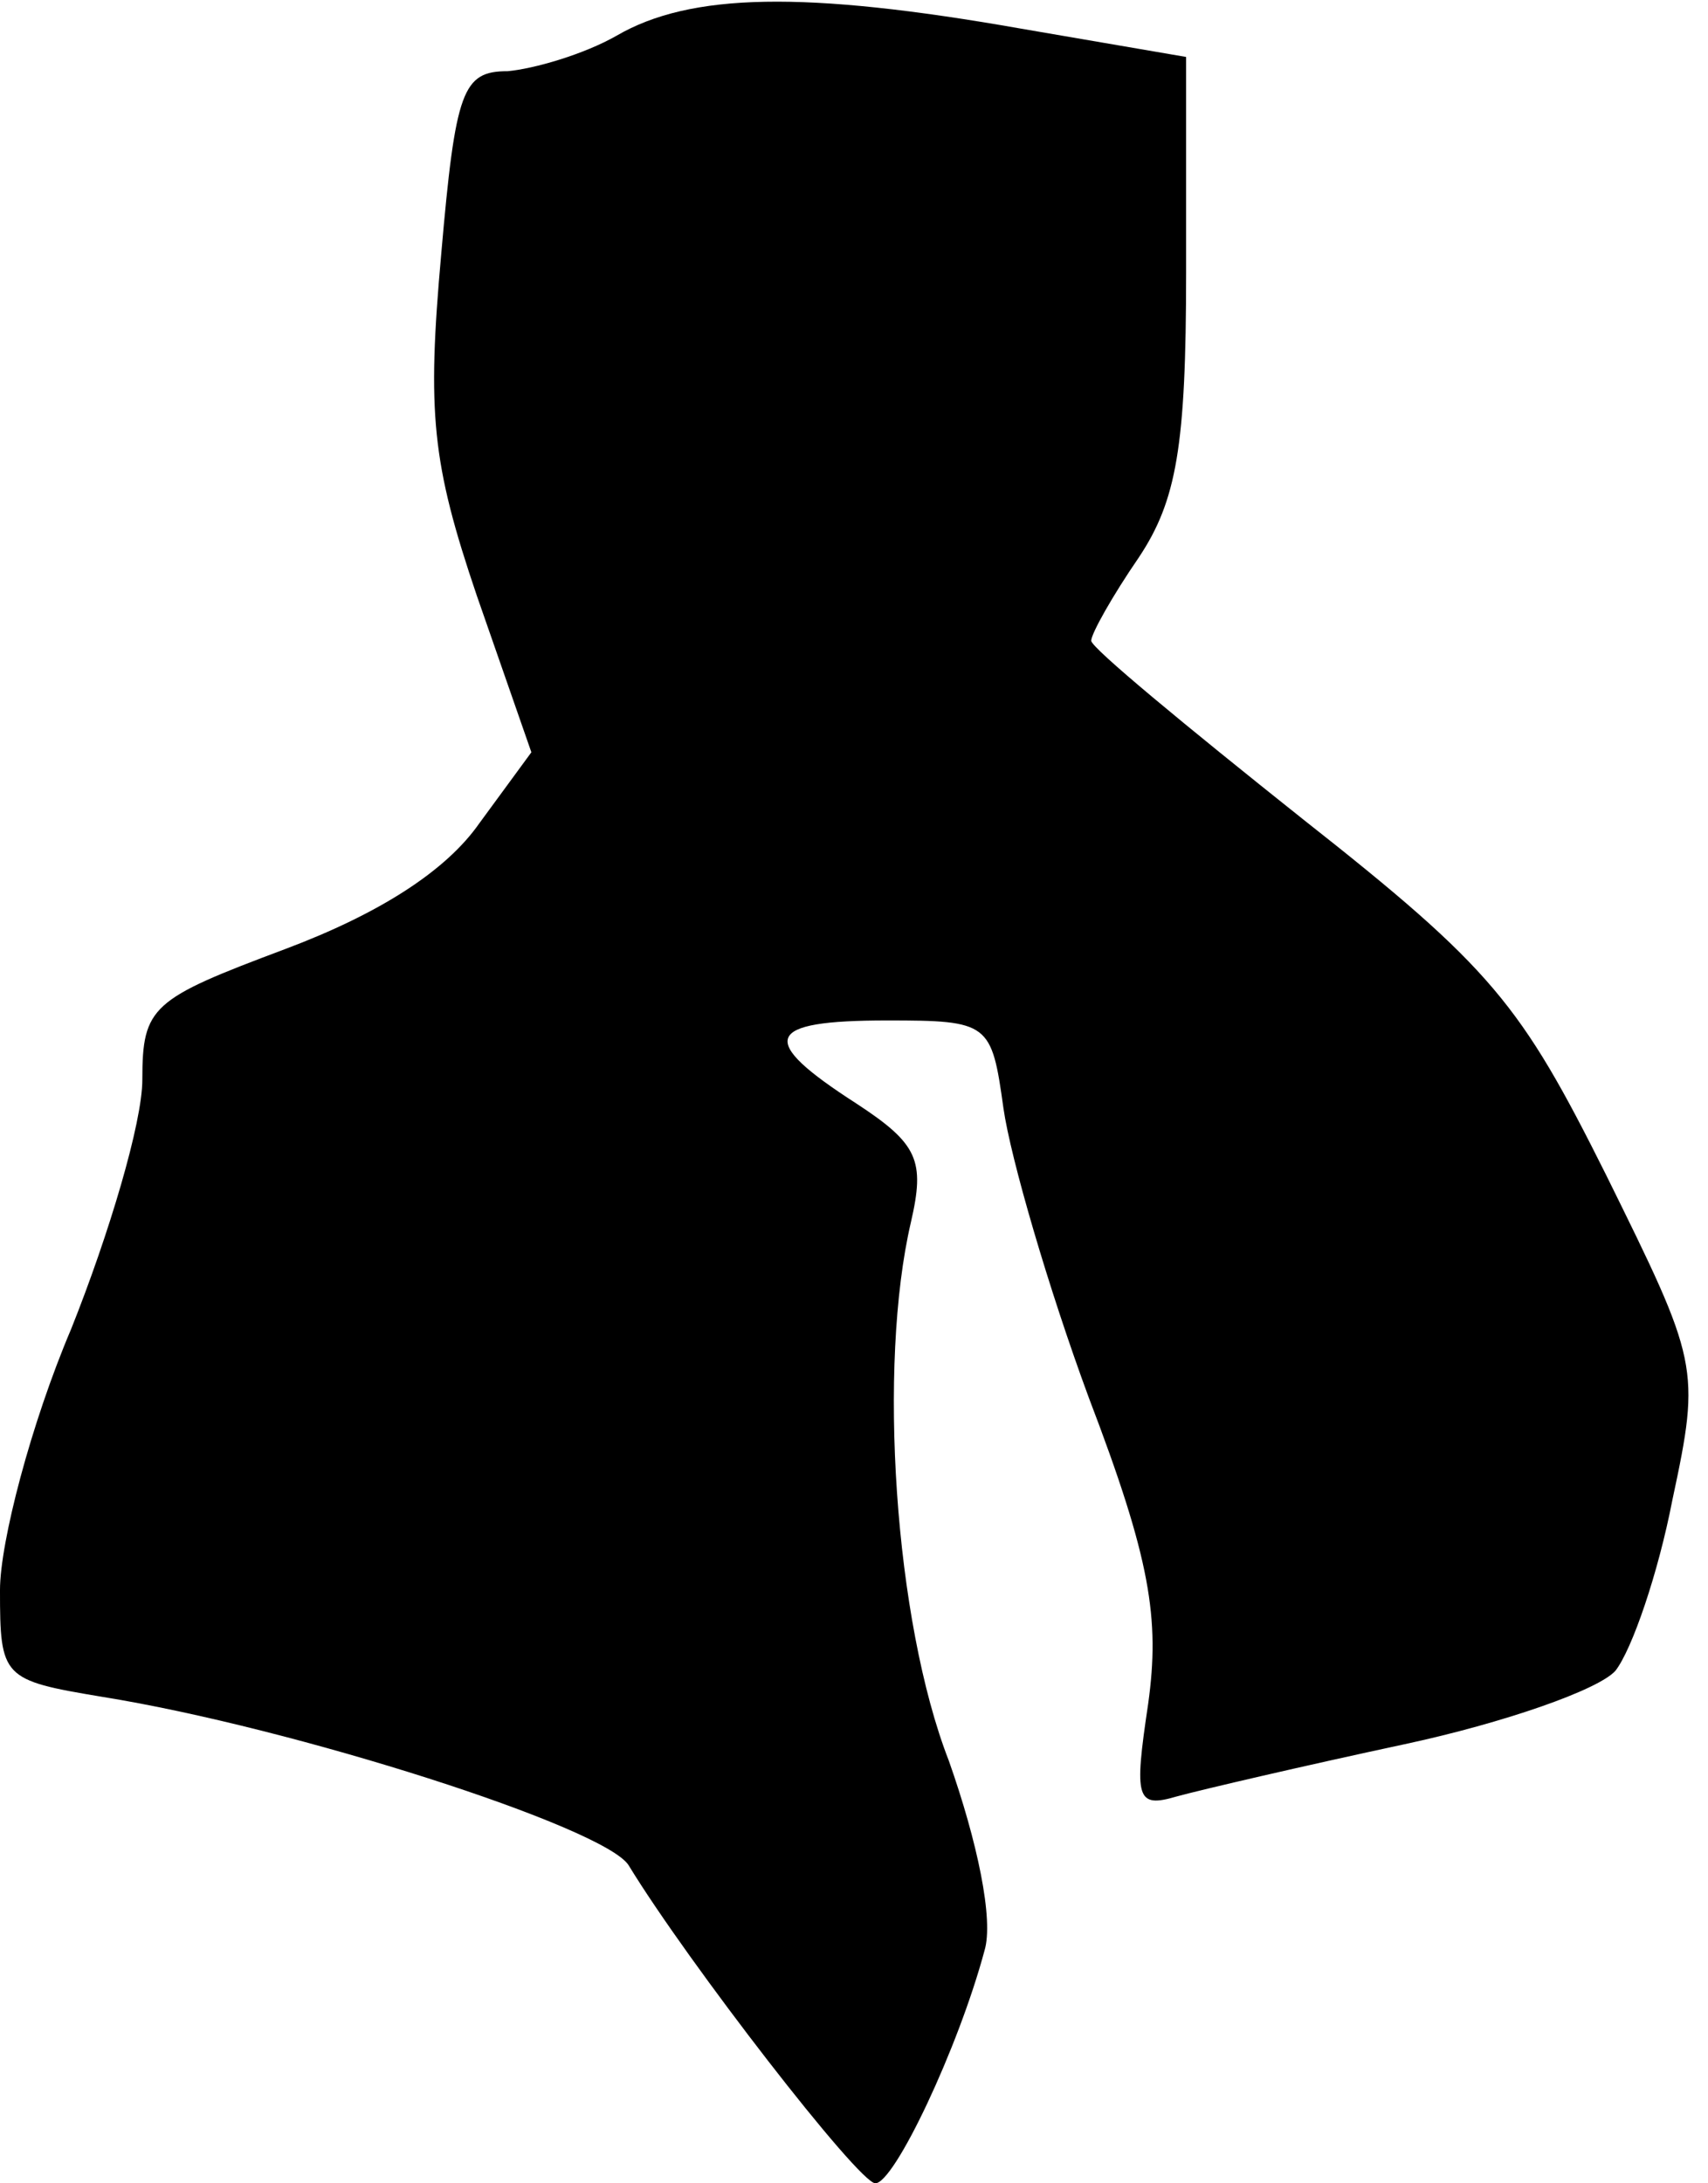 <?xml version="1.0" standalone="no"?>
<!DOCTYPE svg PUBLIC "-//W3C//DTD SVG 20010904//EN"
 "http://www.w3.org/TR/2001/REC-SVG-20010904/DTD/svg10.dtd">
<svg version="1.0" xmlns="http://www.w3.org/2000/svg"
 width="72pt" height="92pt" viewBox="0 0 72 92"
 preserveAspectRatio="xMidYMid meet">
<g transform="translate(0,92) scale(0.1,-0.1)"
fill="#000000" stroke="none">
<path fill="#000000" stroke="none" d="M260 905 c-14 -8 -35 -14 -46 -15 -19
0 -22 -8 -28 -77 -6 -67 -4 -88 15 -144 l23 -66 -22 -30 c-14 -20 -42 -38 -82
-53 -56 -21 -60 -24 -60 -55 0 -18 -14 -65 -30 -105 -17 -40 -30 -90 -30 -110
0 -37 1 -38 43 -45 81 -13 212 -55 222 -71 25 -41 97 -134 104 -134 8 0 35 57
46 98 4 13 -3 46 -15 80 -23 59 -30 167 -16 227 6 26 3 33 -23 50 -42 27 -39
35 13 35 43 0 44 -1 49 -37 3 -21 19 -76 36 -122 26 -68 30 -93 25 -129 -6
-40 -5 -44 12 -39 11 3 54 13 96 22 42 9 82 23 89 31 7 9 18 41 24 72 12 56
11 58 -28 137 -36 72 -48 87 -128 150 -49 39 -89 72 -89 75 0 3 9 19 20 35 16
24 20 47 20 120 l0 91 -70 12 c-91 16 -139 15 -170 -3z"/>
</g>
</svg>
